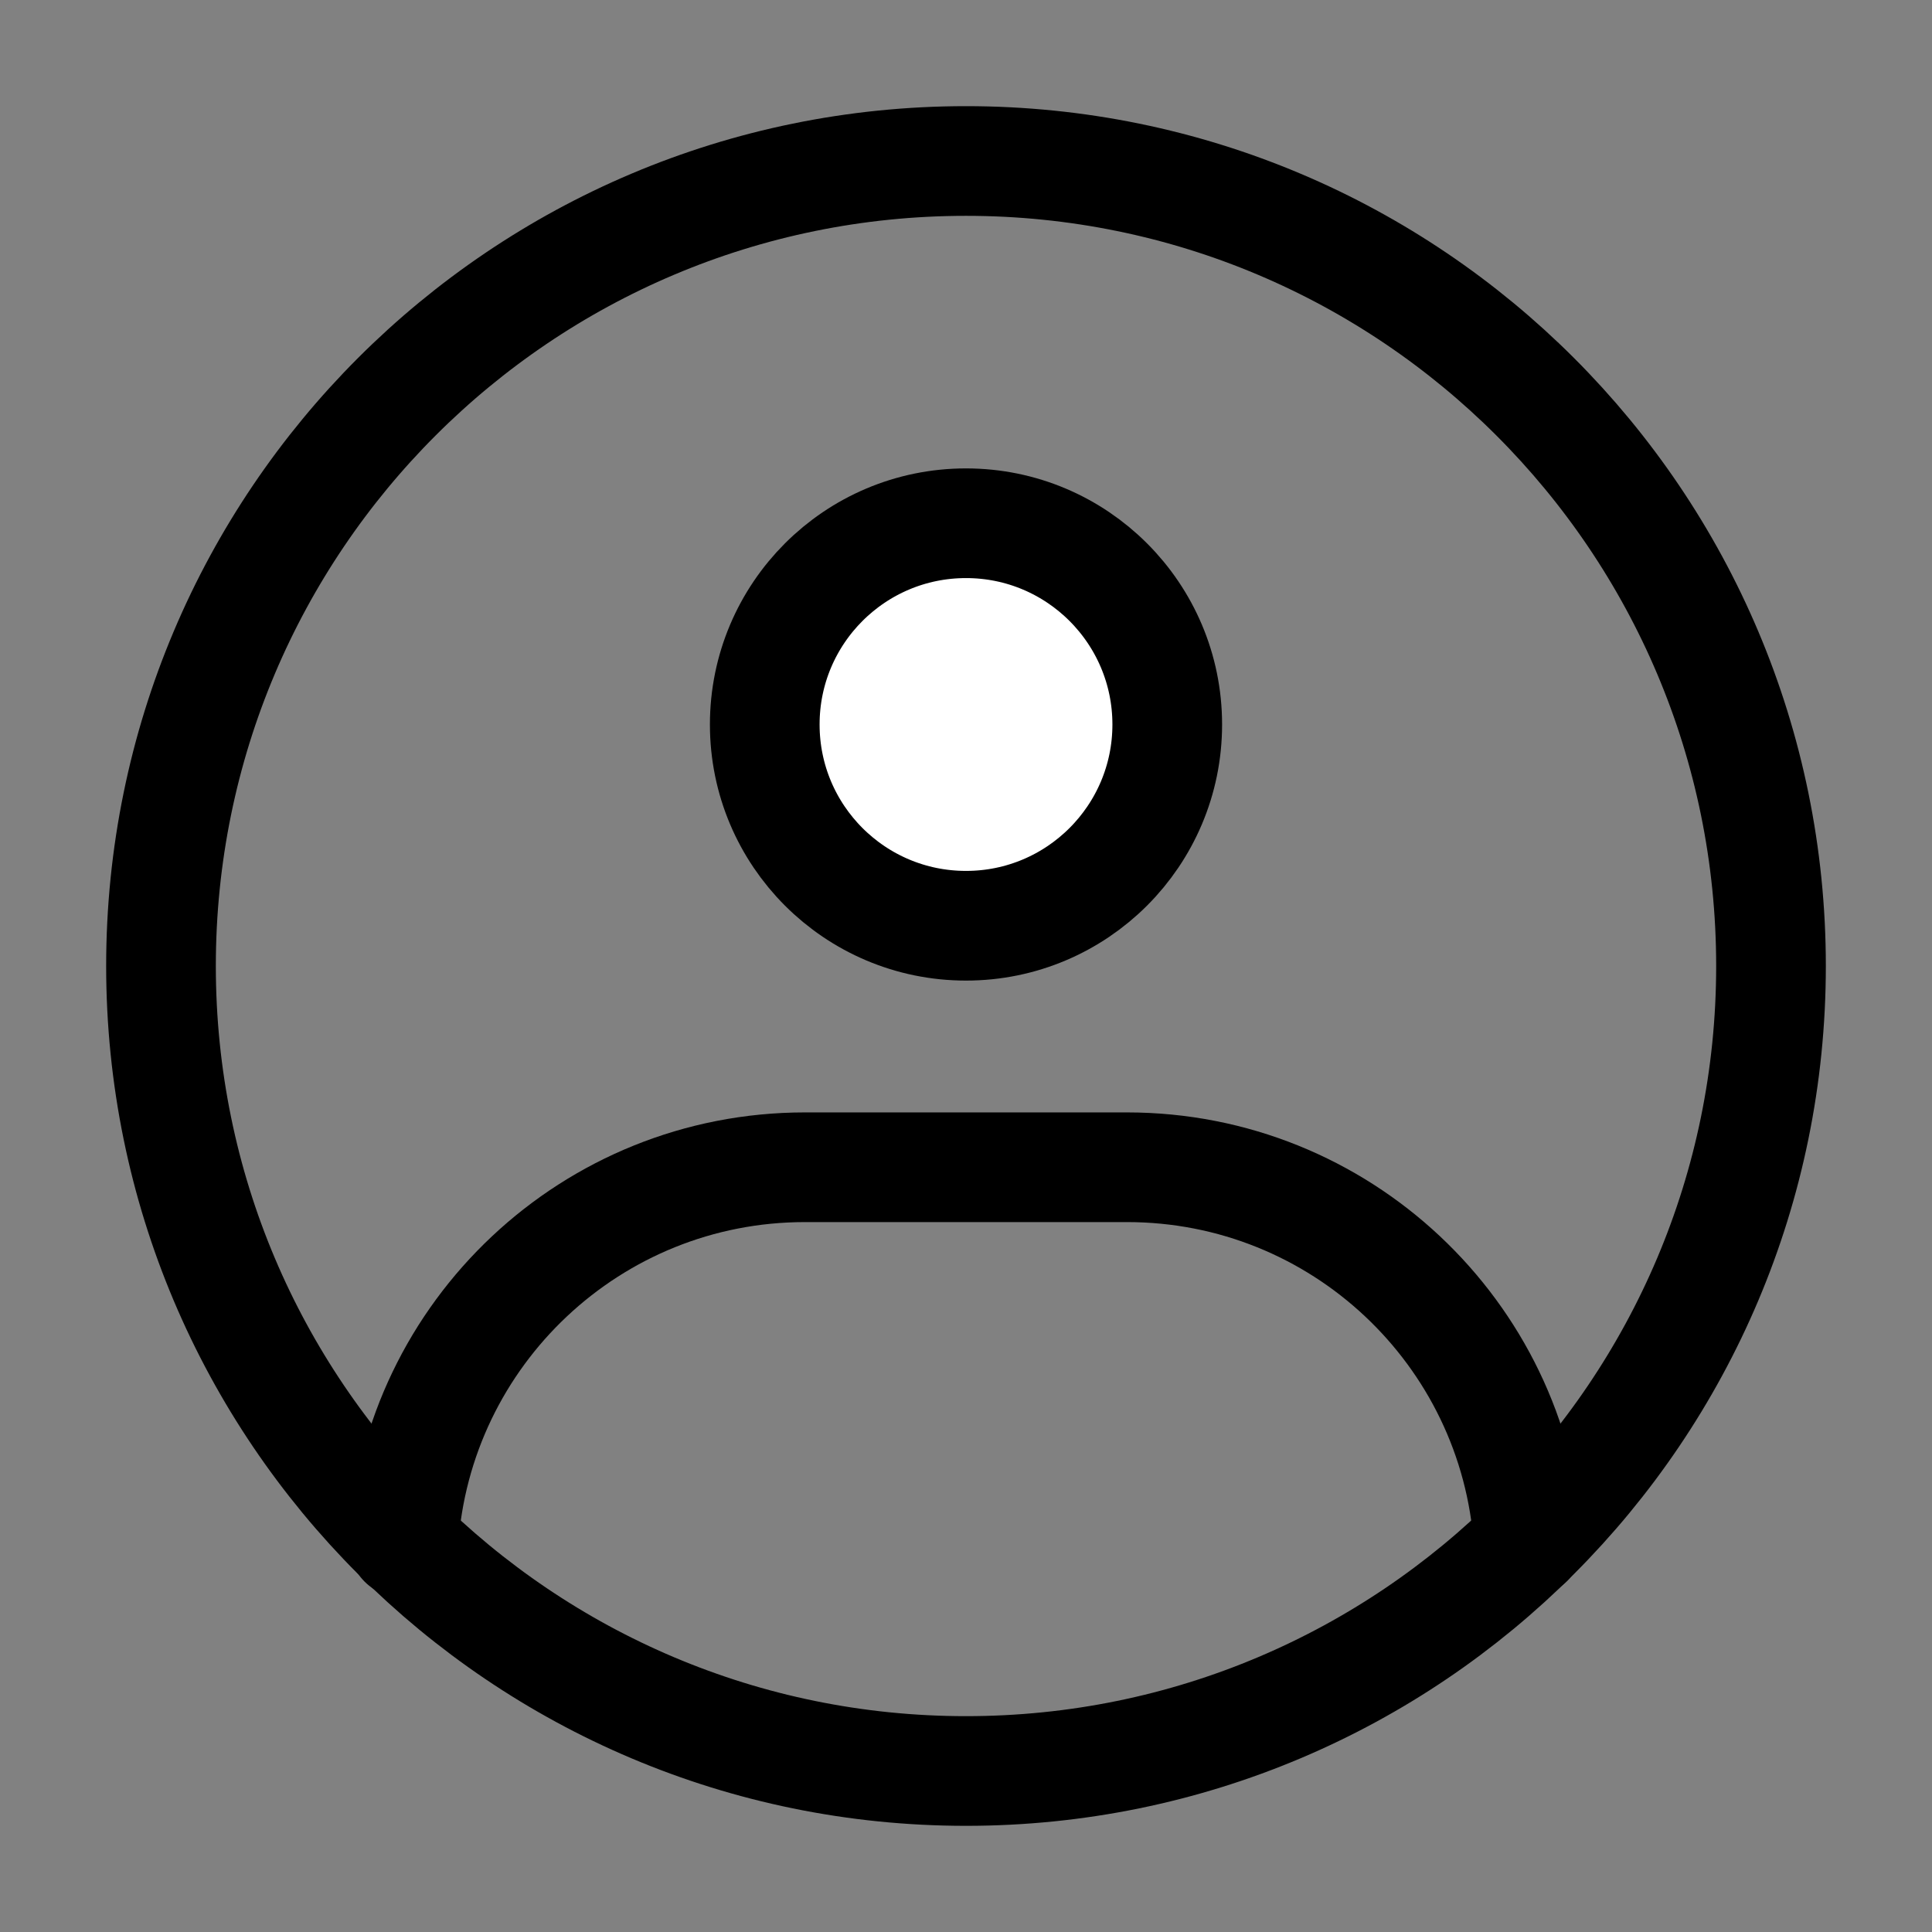 <svg width="229" height="229" viewBox="0 0 229 229" fill="none" xmlns="http://www.w3.org/2000/svg">
<rect x="0" y="0" width="229" height="229" fill="#808080" stroke="none"/>
<path d="M0 0H229V229H0V0Z" fill="white" fill-opacity="0.01"/>
<path fill-rule="evenodd" clip-rule="evenodd" d="M114.5 209.916C167.197 209.916 209.917 167.197 209.917 114.5C209.917 61.803 167.197 19.083 114.5 19.083C61.803 19.083 19.083 61.803 19.083 114.5C19.083 167.197 61.803 209.916 114.5 209.916Z" stroke="black" stroke-width="13" stroke-linecap="round" stroke-linejoin="round"/>
<path d="M114.5 109.729C127.674 109.729 138.354 99.049 138.354 85.875C138.354 72.701 127.674 62.02 114.5 62.02C101.326 62.02 90.646 72.701 90.646 85.875C90.646 99.049 101.326 109.729 114.5 109.729Z" fill="white" stroke="black" stroke-width="13" stroke-linejoin="round"/>
<path d="M47.813 182.875C49.453 158.013 70.139 138.354 95.417 138.354H133.583C158.828 138.354 179.493 157.961 181.18 182.777" stroke="black" stroke-width="13" stroke-linecap="round" stroke-linejoin="round"/>
</svg>
